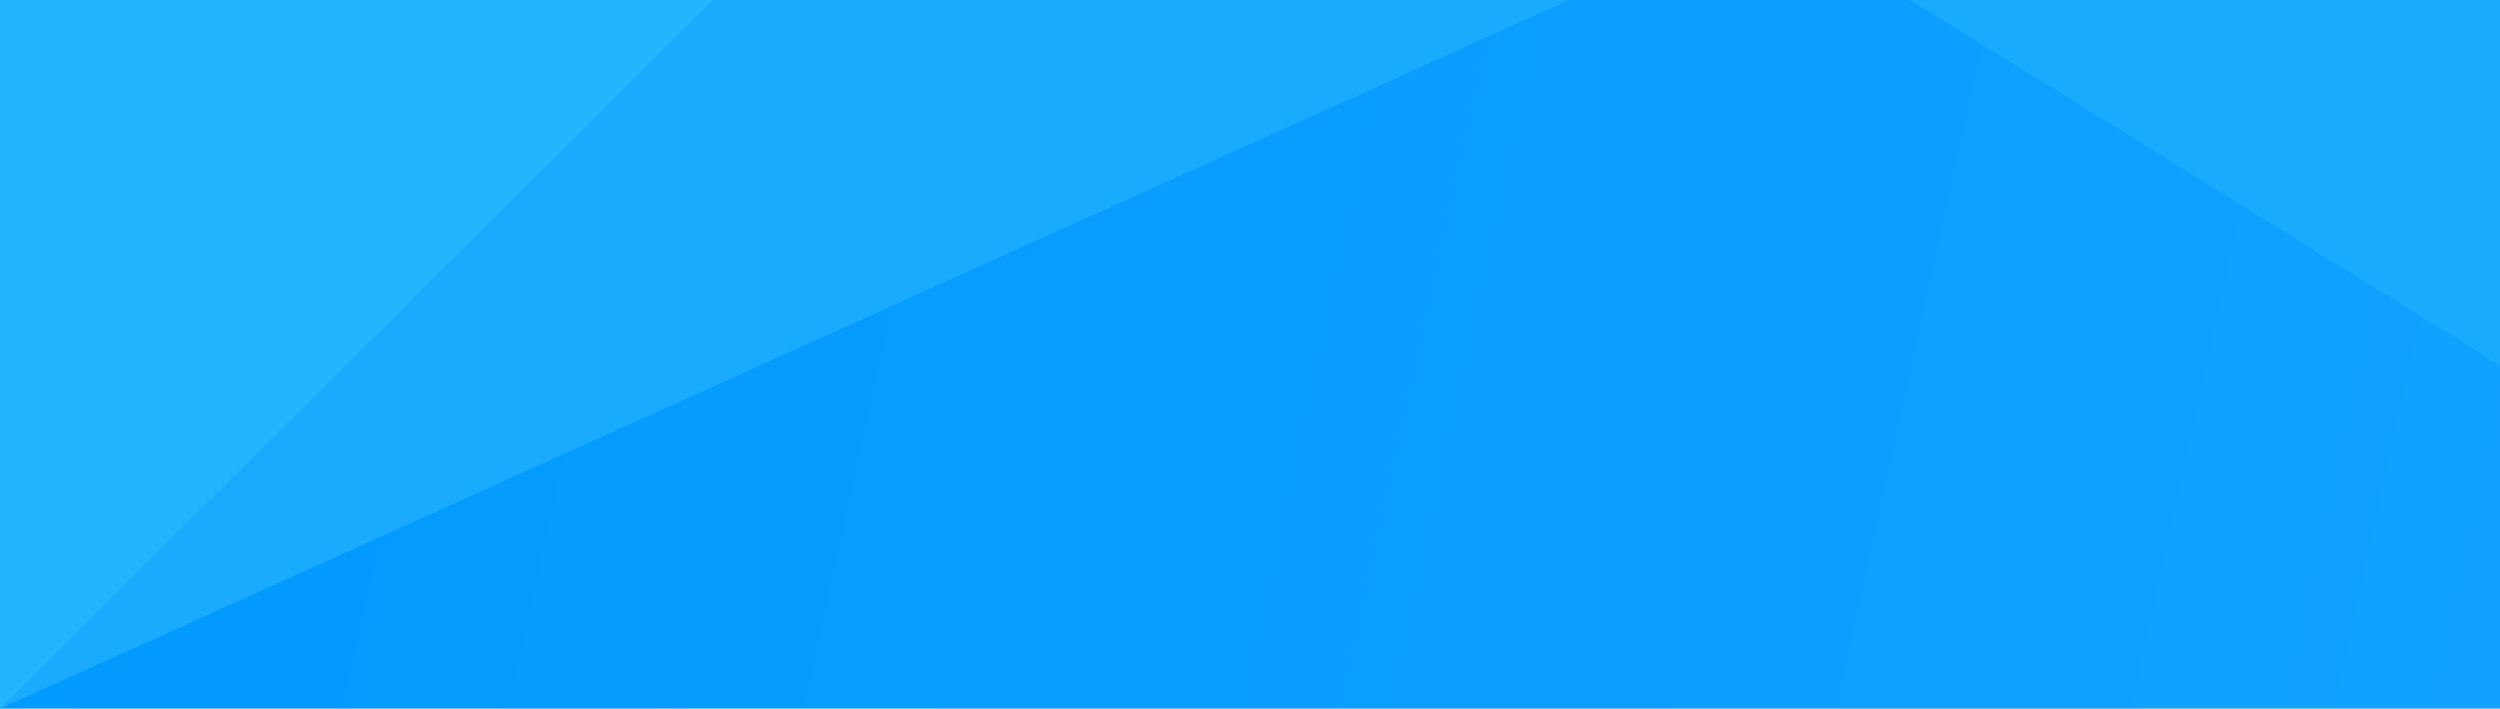 <svg width="568" height="161" viewBox="0 0 568 161" fill="none" xmlns="http://www.w3.org/2000/svg">
<rect width="568" height="161" fill="url(#paint0_linear_4232_2096)"/>
<path d="M0 0H356.5L0 161V0Z" fill="#1AABFF"/>
<path d="M0 0H162L0 161V0Z" fill="#24B5FF"/>
<path d="M568 0H434L568 83V0Z" fill="#1AABFF"/>
<defs>
<linearGradient id="paint0_linear_4232_2096" x1="0" y1="0" x2="575.604" y2="126.359" gradientUnits="userSpaceOnUse">
<stop stop-color="#0099FF"/>
<stop offset="1" stop-color="#12A1FF"/>
</linearGradient>
</defs>
</svg>
